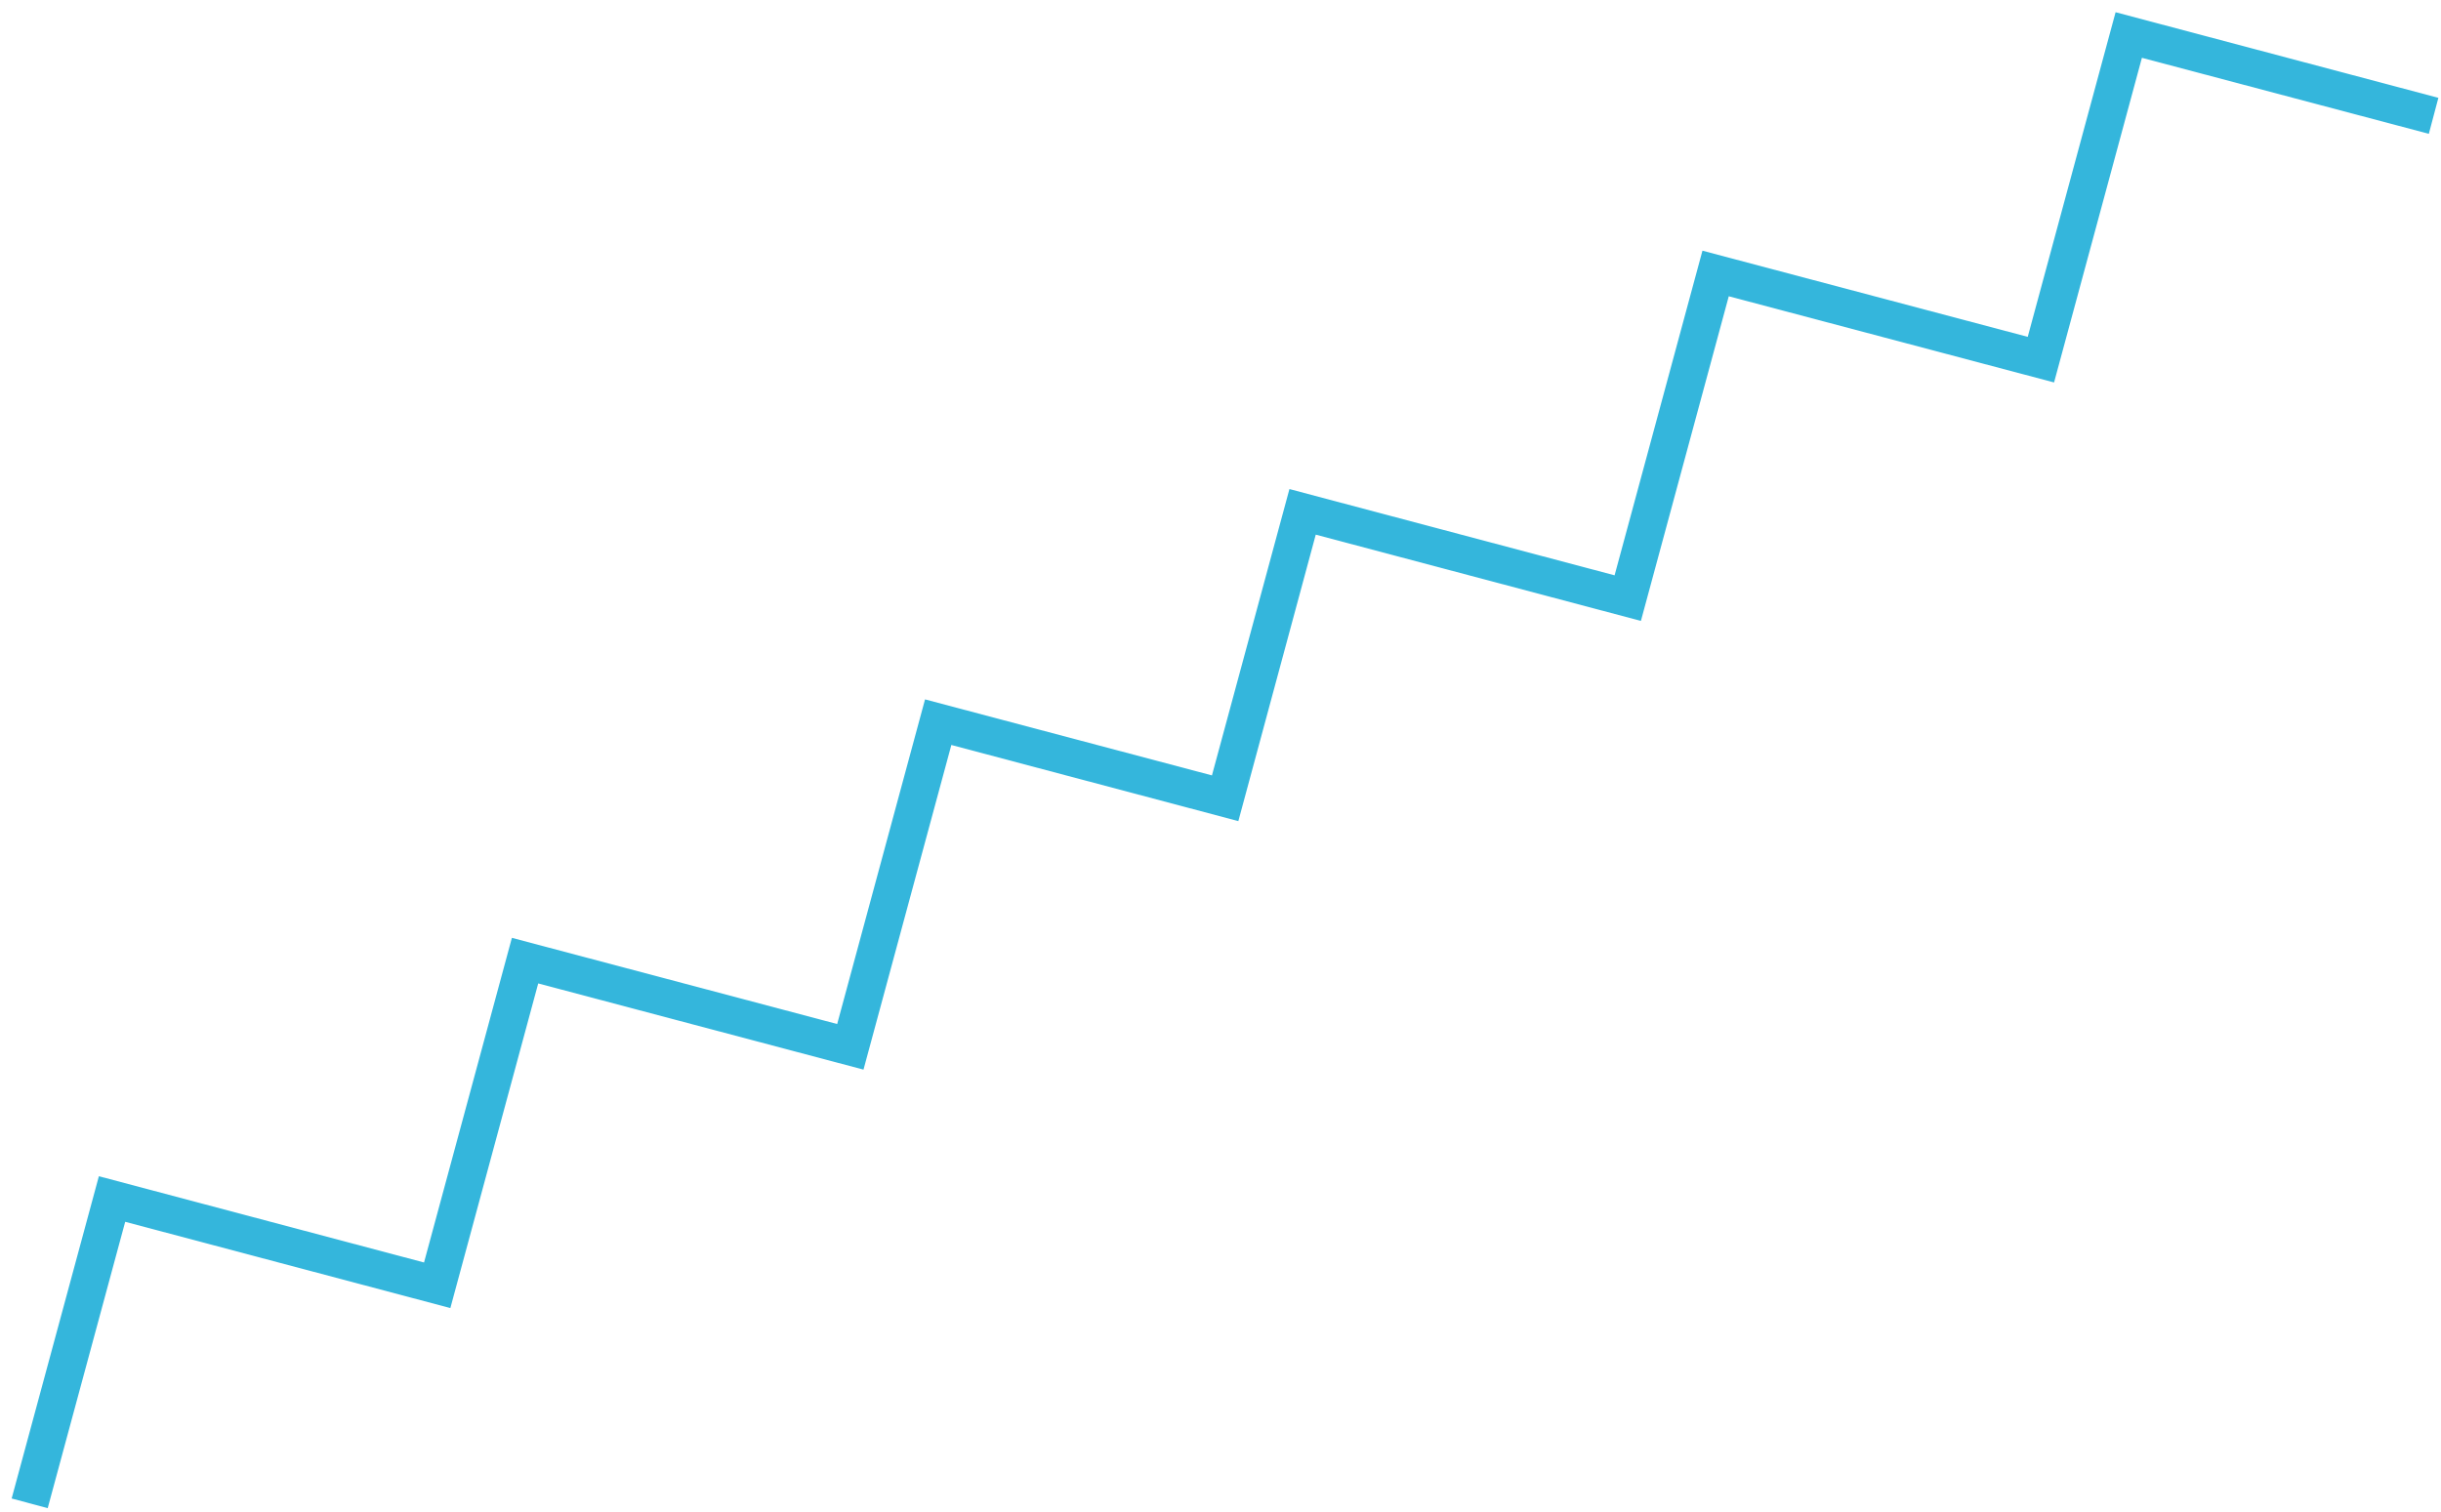 <svg width="184" height="114" viewBox="0 0 184 114" fill="none" xmlns="http://www.w3.org/2000/svg">
<path d="M159.471 0.922L152.848 25.399L128.329 18.902L121.706 43.38L97.196 36.876L91.355 58.466L69.728 52.735L63.105 77.213L38.586 70.715L31.963 95.193L7.453 88.689L0.878 112.988L3.596 113.716L9.437 92.126L33.947 98.63L40.57 74.152L65.089 80.65L71.712 56.172L93.345 61.913L99.18 40.313L123.69 46.817L130.313 22.339L154.833 28.837L161.455 4.359L183.083 10.09L183.802 7.377L159.471 0.922Z" fill="#34B6DC"/>
</svg>
